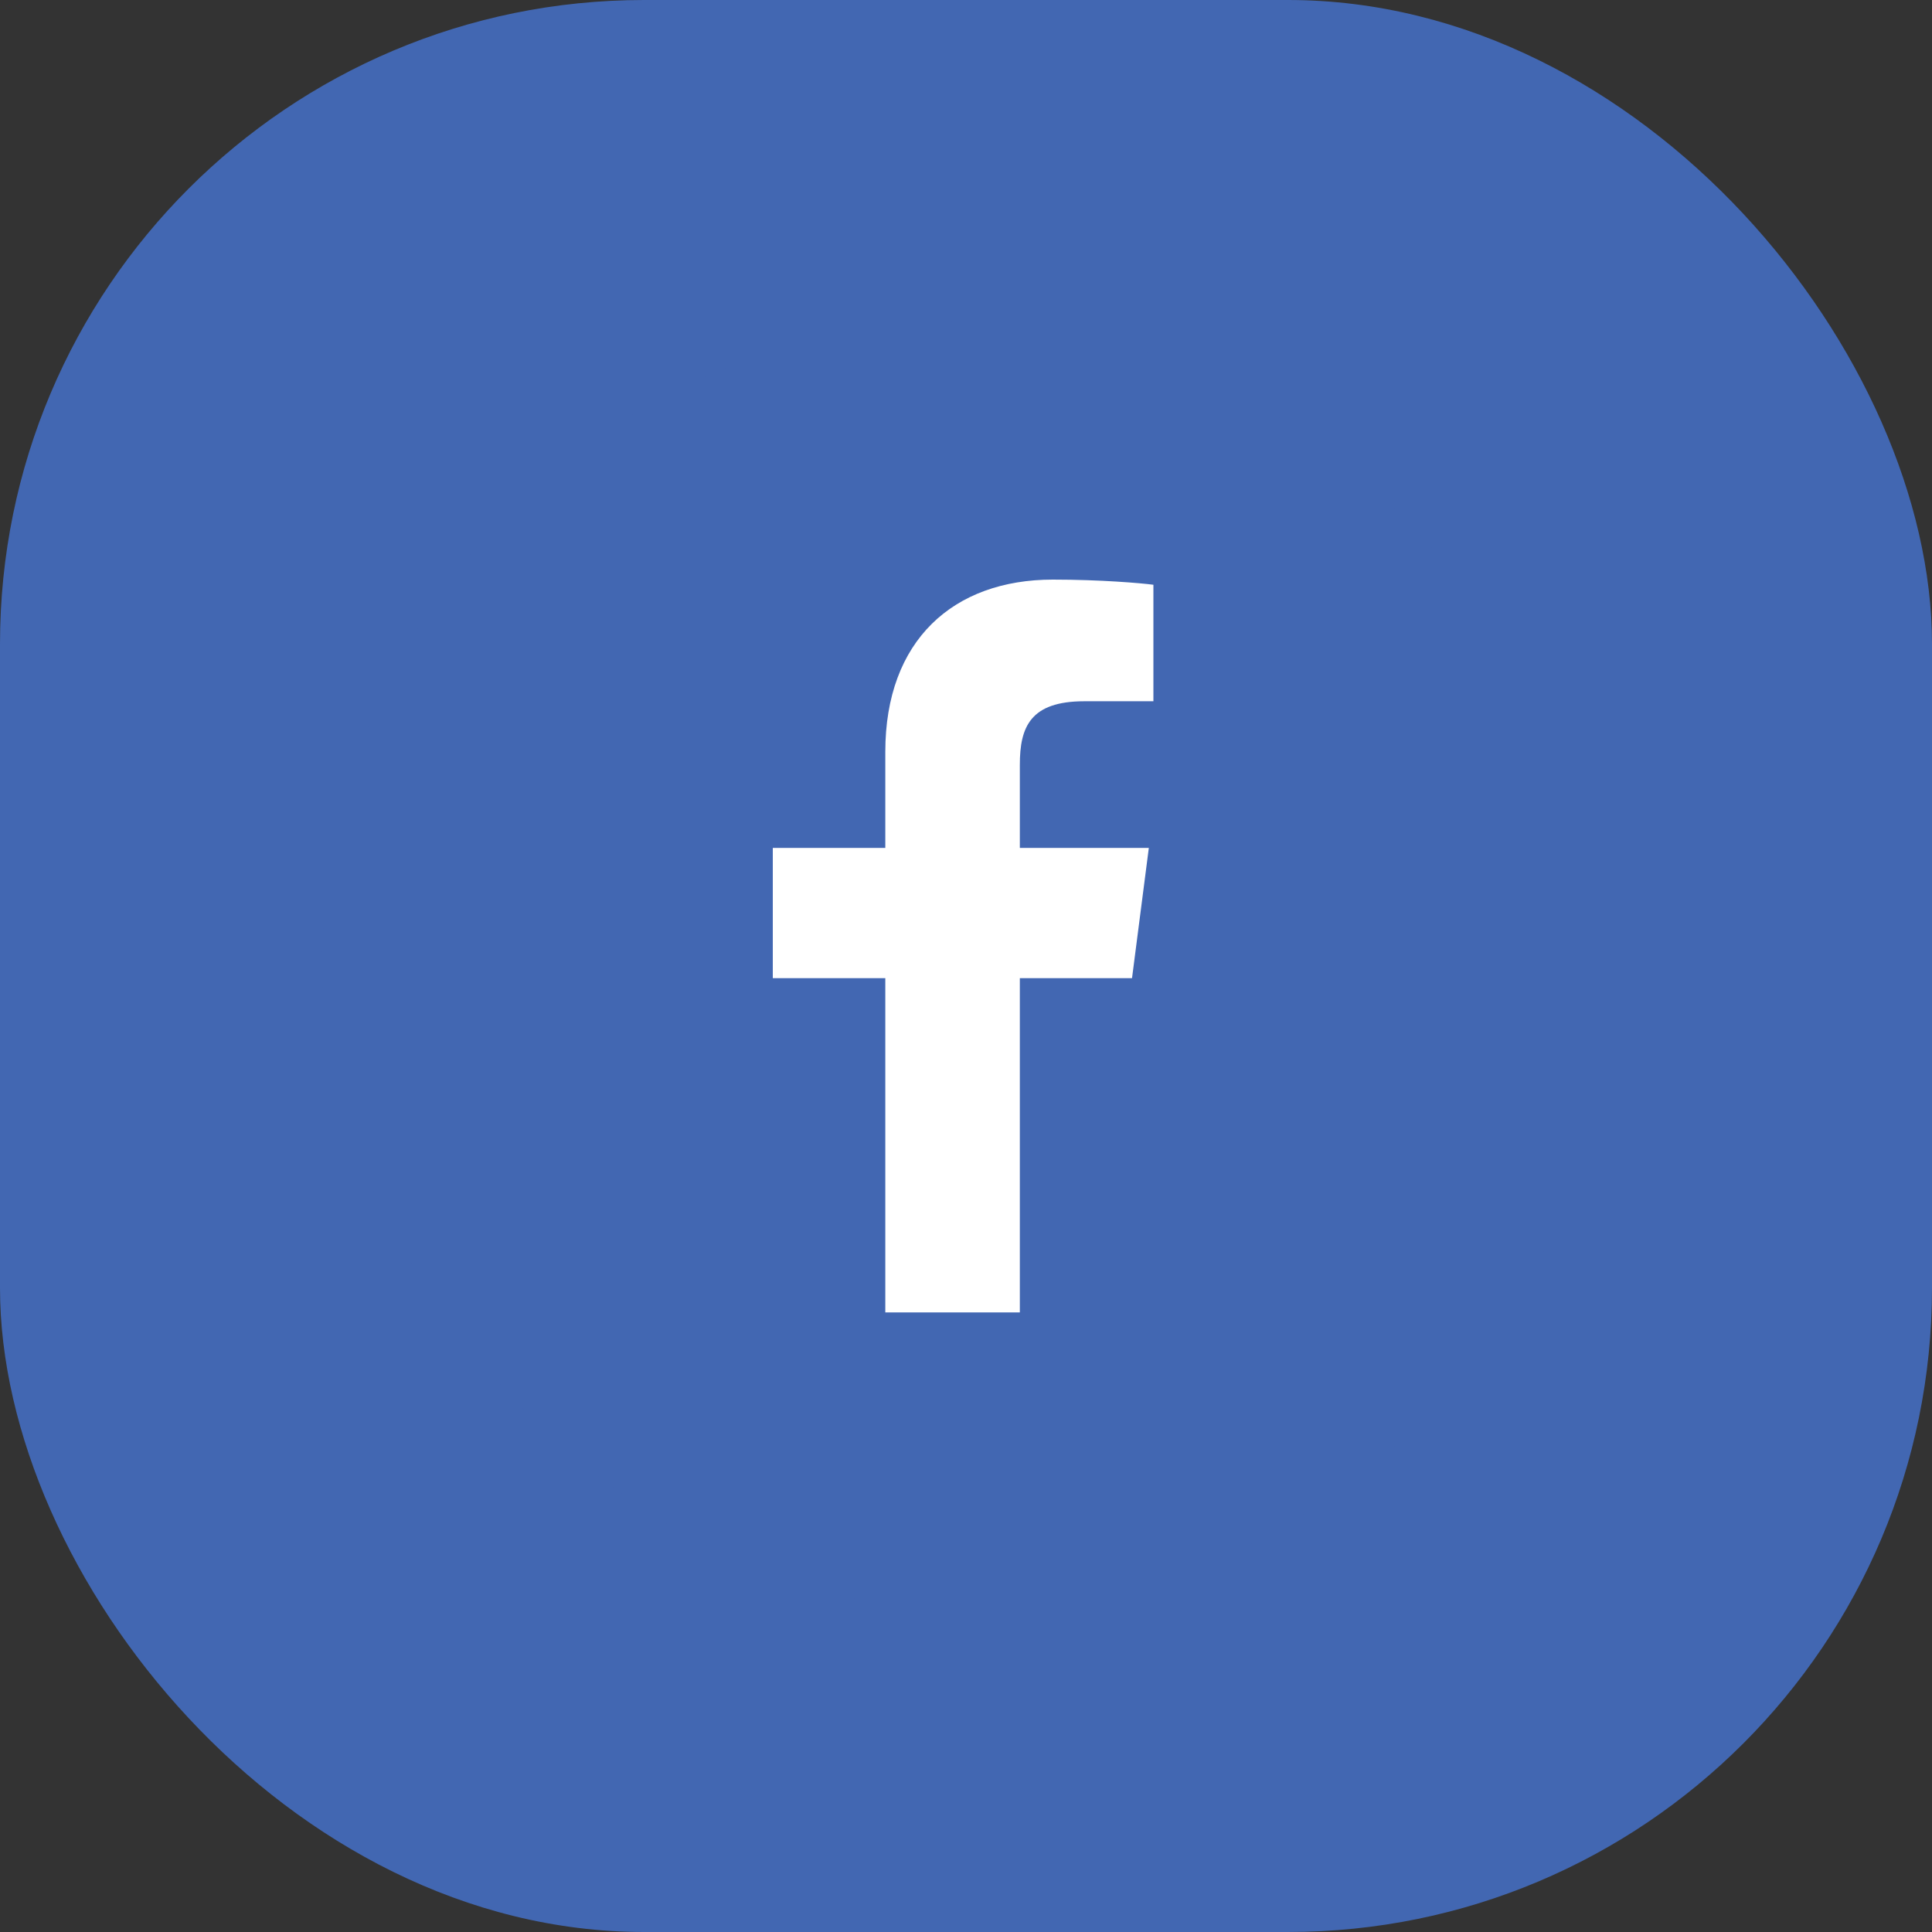 <svg width="30" height="30" viewBox="0 0 30 30" fill="none" xmlns="http://www.w3.org/2000/svg">
<rect x="0" y="0" width="30" height="30" fill="#333333" stroke="none"/>
<rect width="30" height="30" rx="10" fill="#4267B2"/>
<rect x="5" y="5" width="20" height="20" rx="10" fill="#4267B2"/>
<path d="M15.836 20.379V15.189H17.578L17.839 13.166H15.836V11.874C15.836 11.289 15.998 10.889 16.838 10.889L17.91 10.889V9.08C17.724 9.055 17.088 9 16.349 9C14.804 9 13.747 9.943 13.747 11.674V13.166H12V15.189H13.747V20.379L15.836 20.379Z" fill="white"/>
</svg>

